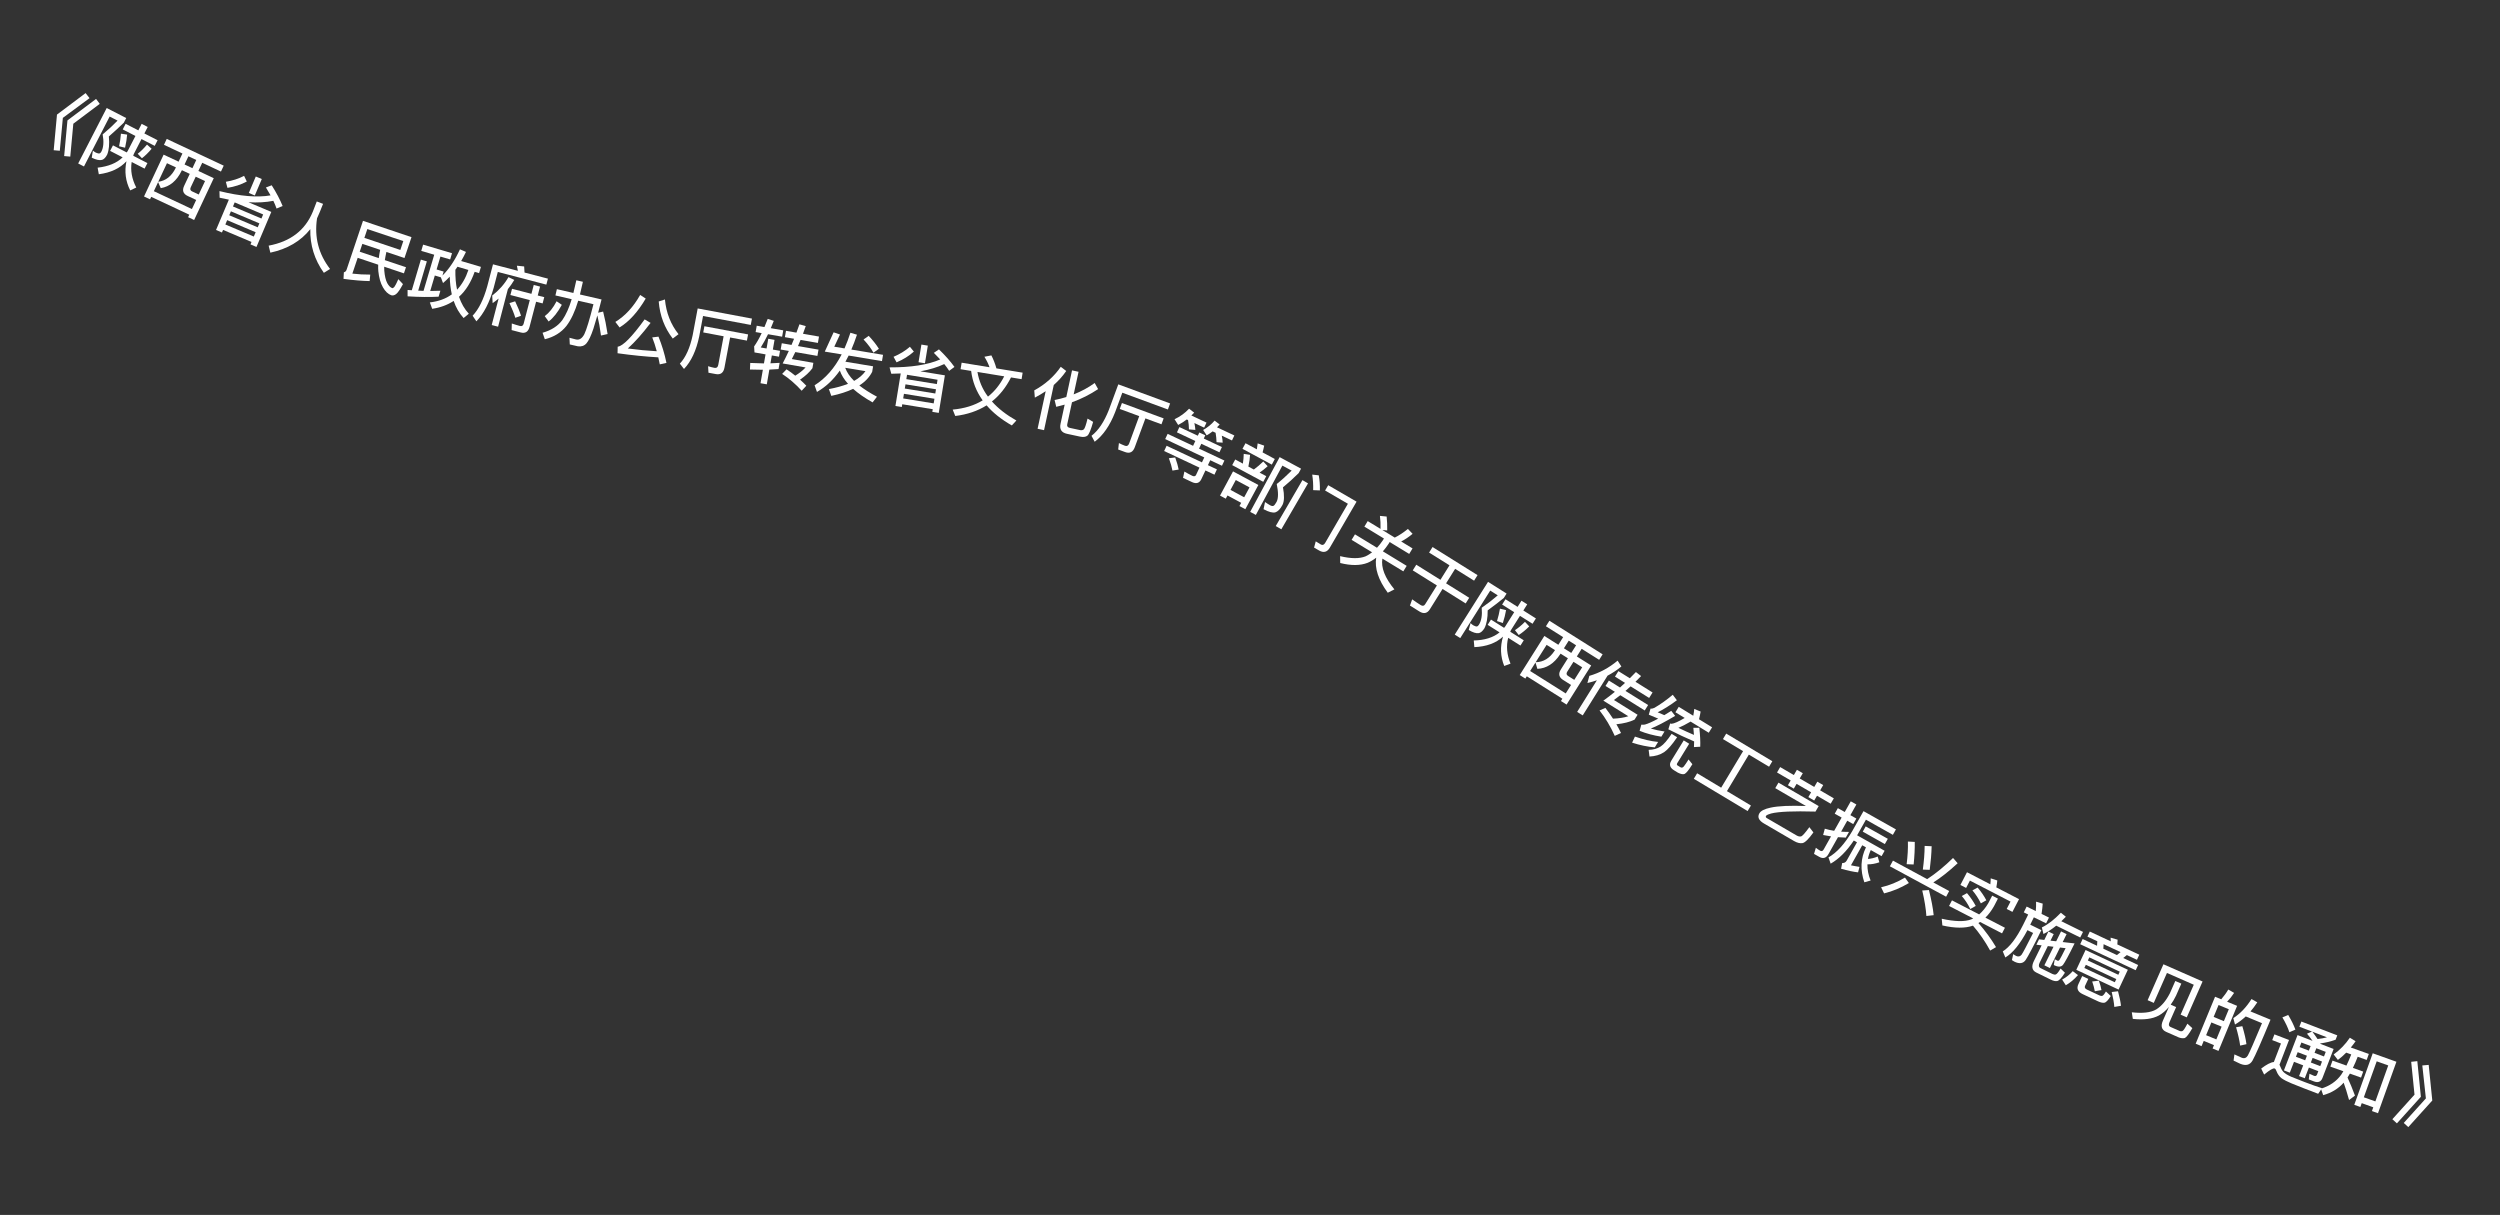 <svg width="107" height="52" viewBox="0 0 107 52" fill="none" xmlns="http://www.w3.org/2000/svg">
<rect x="0" y="0" width="107" height="52" fill="#333333" stroke="none"/>
<path d="M3.664 3.984L3.832 4.201L2.69 5.045L2.56 6.453L2.298 6.43L2.439 4.904L3.664 3.984ZM4.112 4.234L4.269 4.445L3.138 5.295L3.008 6.703L2.746 6.68L2.887 5.154L4.112 4.234Z" fill="white"/>
<path d="M5.376 5.299L5.921 5.579L6.063 5.301L6.322 5.434L6.179 5.712L6.745 6.002L6.622 6.243L6.056 5.952L5.725 6.595L5.702 6.667L6.31 6.98L6.188 7.217L5.636 6.933C5.578 7.295 5.643 7.659 5.832 8.026L5.573 8.149C5.374 7.757 5.321 7.341 5.412 6.902C5.135 7.205 4.742 7.391 4.229 7.458L4.178 7.176C4.643 7.124 4.999 6.977 5.249 6.734L4.712 6.458L4.835 6.221L5.424 6.524L5.466 6.462L5.797 5.819L5.253 5.539L5.376 5.299ZM6.292 6.188L6.49 6.367C6.351 6.532 6.214 6.667 6.075 6.774L5.894 6.58C6.016 6.488 6.151 6.358 6.292 6.188ZM5.442 5.761C5.43 5.93 5.398 6.116 5.353 6.322L5.097 6.261C5.137 6.079 5.162 5.9 5.176 5.722L5.442 5.761ZM4.567 4.623L5.402 5.052L5.299 5.252C5.104 5.442 4.892 5.637 4.659 5.841C4.69 6.167 4.666 6.424 4.587 6.617C4.524 6.739 4.451 6.816 4.37 6.842C4.26 6.873 4.111 6.841 3.926 6.749L3.976 6.447C4.024 6.485 4.066 6.514 4.104 6.533C4.173 6.562 4.224 6.575 4.255 6.567C4.286 6.56 4.316 6.534 4.339 6.489C4.432 6.308 4.45 6.064 4.394 5.752C4.644 5.543 4.857 5.345 5.032 5.162L4.693 4.988L3.594 7.125L3.346 6.997L4.567 4.623Z" fill="white"/>
<path d="M7.136 5.946L9.575 7.09L9.457 7.343L8.656 6.967L8.491 7.317L9.149 7.626L8.309 9.416L8.051 9.295L8.101 9.189L6.471 8.424L6.422 8.53L6.164 8.409L7.003 6.619L7.644 6.92L7.808 6.57L7.018 6.199L7.136 5.946ZM6.585 8.183L8.214 8.947L8.397 8.558L8.033 8.388C7.837 8.296 7.789 8.151 7.882 7.953L8.122 7.442L7.785 7.284L7.773 7.309C7.564 7.741 7.266 7.988 6.881 8.053L6.767 7.794L6.585 8.183ZM8.064 6.689L7.899 7.04L8.236 7.198L8.4 6.847L8.064 6.689ZM6.773 7.781C7.1 7.735 7.347 7.539 7.518 7.189L7.529 7.164L7.146 6.985L6.773 7.781ZM8.377 7.562L8.165 8.013C8.127 8.094 8.142 8.154 8.218 8.19L8.506 8.325L8.776 7.749L8.377 7.562Z" fill="white"/>
<path d="M10.948 7.554L11.205 7.662L10.906 8.367L10.65 8.258L10.948 7.554ZM9.795 8.545C9.663 8.518 9.531 8.492 9.4 8.462L9.393 8.179C10.284 8.4 11.013 8.461 11.58 8.362C11.519 8.251 11.453 8.139 11.381 8.024L11.629 7.93C11.828 8.245 11.985 8.543 12.097 8.818L11.836 8.926C11.8 8.82 11.755 8.71 11.699 8.595C11.382 8.659 11.028 8.679 10.634 8.656L11.612 9.07L10.977 10.57L10.721 10.461L10.765 10.356L9.547 9.84L9.5 9.951L9.246 9.843L9.795 8.545ZM9.645 9.608L10.863 10.124L10.942 9.939L9.723 9.423L9.645 9.608ZM9.812 9.213L11.03 9.729L11.102 9.56L9.883 9.045L9.812 9.213ZM9.971 8.837L11.19 9.353L11.263 9.179L10.045 8.663L9.971 8.837ZM10.447 7.527L10.563 7.769C10.315 7.902 10.039 7.993 9.735 8.04L9.666 7.78C9.954 7.732 10.213 7.65 10.447 7.527Z" fill="white"/>
<path d="M13.827 8.725C13.733 8.971 13.646 9.176 13.569 9.345C13.448 10.153 13.636 10.876 14.126 11.511L13.861 11.677C13.459 11.114 13.266 10.488 13.281 9.807C12.874 10.32 12.304 10.656 11.571 10.814L11.498 10.514C12.43 10.341 13.06 9.858 13.388 9.062C13.459 8.874 13.517 8.729 13.558 8.622L13.827 8.725Z" fill="white"/>
<path d="M15.309 11.034L15.081 11.711C15.331 11.741 15.586 11.754 15.846 11.753L15.822 12.03C15.52 12.026 15.144 11.995 14.702 11.935L14.717 11.655C14.772 11.642 14.812 11.608 14.831 11.551L15.536 9.452L17.612 10.15L17.312 11.043L16.538 10.783C16.509 10.909 16.489 11.025 16.471 11.134L17.376 11.437L17.288 11.699L16.443 11.415C16.442 11.475 16.442 11.532 16.447 11.584C16.467 11.816 16.509 11.991 16.572 12.114C16.635 12.23 16.706 12.301 16.784 12.331C16.81 12.339 16.841 12.321 16.878 12.28C16.915 12.235 16.971 12.124 17.049 11.948L17.247 12.16C17.126 12.388 17.028 12.529 16.956 12.584C16.886 12.64 16.814 12.657 16.745 12.637C16.609 12.588 16.492 12.476 16.39 12.299C16.286 12.119 16.221 11.888 16.192 11.606C16.184 11.518 16.183 11.426 16.187 11.329L15.309 11.034ZM16.271 10.693L15.509 10.437L15.396 10.773L16.212 11.047C16.226 10.931 16.246 10.814 16.271 10.693ZM17.261 10.319L15.722 9.803L15.595 10.181L17.134 10.698L17.261 10.319Z" fill="white"/>
<path d="M18.109 10.47L19.346 10.837L19.267 11.104L18.85 10.981L18.686 11.533L18.988 11.623L18.937 11.795C19.226 11.508 19.474 11.134 19.686 10.671L19.944 10.782C19.879 10.919 19.809 11.049 19.738 11.172L20.584 11.422L20.505 11.69L20.315 11.634C20.155 12.087 19.934 12.444 19.645 12.702C19.742 12.988 19.883 13.23 20.065 13.428L19.842 13.612C19.657 13.41 19.514 13.164 19.417 12.879C19.153 13.054 18.844 13.166 18.497 13.217L18.397 12.943C18.766 12.902 19.082 12.786 19.337 12.599C19.285 12.364 19.256 12.112 19.249 11.841C19.158 11.939 19.061 12.032 18.961 12.115L18.869 11.869L18.61 11.792L18.414 12.454C18.564 12.454 18.709 12.45 18.848 12.444L18.773 12.698C18.385 12.72 17.942 12.714 17.445 12.683L17.444 12.41C17.505 12.416 17.564 12.418 17.625 12.423L18.013 11.112L18.269 11.187L17.899 12.439C17.979 12.444 18.053 12.447 18.127 12.45L18.585 10.902L18.03 10.738L18.109 10.47ZM19.562 12.399C19.772 12.177 19.934 11.896 20.047 11.554L19.581 11.416C19.55 11.46 19.521 11.505 19.49 11.546C19.485 11.857 19.507 12.142 19.562 12.399Z" fill="white"/>
<path d="M21.763 11.861L22.011 11.981C21.928 12.121 21.837 12.252 21.737 12.375L21.318 13.983L21.045 13.912L21.341 12.777C21.257 12.848 21.172 12.913 21.085 12.974L21.067 12.65C21.355 12.427 21.587 12.165 21.763 11.861ZM21.915 12.36L22.745 12.576L22.844 12.196L23.114 12.266L23.015 12.647L23.294 12.719L23.224 12.986L22.945 12.914L22.664 13.991C22.61 14.2 22.483 14.281 22.289 14.23L21.897 14.128L21.905 13.845C22.025 13.886 22.143 13.923 22.259 13.953C22.337 13.973 22.39 13.938 22.413 13.851L22.675 12.843L21.845 12.627L21.915 12.36ZM23.451 11.926L23.384 12.182L21.306 11.639L21.129 12.319C20.952 12.948 20.706 13.427 20.389 13.753L20.228 13.513C20.488 13.24 20.698 12.817 20.856 12.247L21.1 11.313L22.165 11.591C22.154 11.514 22.14 11.438 22.123 11.372L22.434 11.404C22.441 11.483 22.446 11.571 22.45 11.665L23.451 11.926ZM22.048 12.896C22.165 13.138 22.247 13.345 22.299 13.514L22.056 13.602C22.001 13.421 21.916 13.209 21.805 12.973L22.048 12.896Z" fill="white"/>
<path d="M23.822 12.894L24.046 13.047C23.869 13.372 23.682 13.609 23.481 13.76L23.315 13.531C23.509 13.385 23.677 13.174 23.822 12.894ZM24.667 11.996L24.948 12.06L24.822 12.604L25.746 12.817C25.693 13.021 25.646 13.21 25.6 13.384L25.814 13.335C25.888 13.629 25.953 13.949 26.005 14.297L25.722 14.361C25.683 14.05 25.63 13.76 25.567 13.5C25.505 13.713 25.449 13.903 25.399 14.064C25.297 14.373 25.196 14.584 25.099 14.697C25.004 14.804 24.881 14.844 24.729 14.821L24.387 14.742L24.373 14.456C24.471 14.484 24.564 14.509 24.652 14.529C24.795 14.562 24.914 14.485 25.009 14.304C25.103 14.11 25.232 13.681 25.4 13.021L24.748 12.87C24.612 13.328 24.442 13.69 24.24 13.954C24.014 14.237 23.706 14.425 23.318 14.52L23.222 14.242C23.597 14.135 23.879 13.954 24.067 13.701C24.225 13.47 24.359 13.171 24.468 12.806L23.772 12.645L23.834 12.376L24.541 12.539L24.667 11.996Z" fill="white"/>
<path d="M27.399 12.623L27.637 12.779C27.301 13.35 26.928 13.763 26.518 14.015L26.337 13.779C26.758 13.52 27.113 13.133 27.399 12.623ZM28.183 14.408C28.329 14.769 28.445 15.142 28.524 15.532L28.238 15.595C28.216 15.493 28.198 15.391 28.175 15.294C27.648 15.265 27.068 15.207 26.431 15.119L26.437 14.838C26.66 14.813 27.043 14.424 27.591 13.67L27.845 13.82C27.507 14.268 27.181 14.633 26.871 14.915C27.295 14.972 27.709 15.011 28.109 15.033C28.052 14.819 27.989 14.622 27.916 14.441L28.183 14.408ZM28.459 12.817C28.513 13.385 28.705 13.881 29.041 14.303L28.794 14.491C28.443 14.039 28.242 13.51 28.193 12.903L28.459 12.817Z" fill="white"/>
<path d="M32.184 13.636L32.133 13.907L30.09 13.525L29.927 14.395C29.801 15.003 29.583 15.469 29.275 15.792L29.098 15.564C29.35 15.294 29.533 14.886 29.647 14.342L29.861 13.201L32.184 13.636ZM30.148 13.963L32.018 14.313L31.968 14.578L31.249 14.444L31.007 15.735C30.965 15.956 30.841 16.049 30.635 16.01L30.322 15.952L30.307 15.674C30.402 15.704 30.495 15.728 30.584 15.745C30.669 15.761 30.724 15.716 30.742 15.615L30.971 14.392L30.099 14.228L30.148 13.963Z" fill="white"/>
<path d="M32.881 14.499L33.15 14.546L33.078 14.962L33.385 15.016L33.341 15.267L33.034 15.213L32.975 15.55C33.113 15.547 33.245 15.54 33.368 15.53L33.322 15.796C33.196 15.805 33.063 15.812 32.928 15.819L32.819 16.449L32.55 16.402L32.65 15.826C32.474 15.825 32.288 15.823 32.098 15.815L32.11 15.534C32.315 15.545 32.512 15.552 32.697 15.554L32.765 15.167L32.292 15.084L32.276 14.826C32.381 14.68 32.49 14.491 32.6 14.258L32.34 14.213L32.388 13.941L32.718 13.998C32.765 13.888 32.813 13.771 32.859 13.648L33.118 13.733C33.075 13.841 33.032 13.946 32.99 14.046L33.523 14.138L33.475 14.41L32.872 14.305C32.768 14.518 32.665 14.708 32.56 14.872L32.809 14.915L32.881 14.499ZM33.641 14.159L34.087 14.237C34.132 14.12 34.173 14.002 34.216 13.881L34.486 13.956C34.445 14.07 34.404 14.179 34.368 14.285L35.053 14.405L35.006 14.677L34.264 14.548C34.227 14.639 34.19 14.727 34.154 14.812L35.032 14.964L34.985 15.233L34.039 15.069C33.987 15.175 33.936 15.276 33.89 15.368L34.812 15.529L34.772 15.76C34.644 15.932 34.47 16.094 34.242 16.249C34.337 16.332 34.425 16.421 34.511 16.509L34.312 16.724C34.048 16.434 33.77 16.194 33.475 16.003L33.664 15.807C33.796 15.891 33.92 15.983 34.037 16.079C34.215 15.97 34.363 15.853 34.479 15.727L33.498 15.556C33.588 15.386 33.675 15.206 33.762 15.02L33.413 14.96L33.46 14.691L33.877 14.763C33.914 14.672 33.95 14.584 33.986 14.499L33.593 14.431L33.641 14.159Z" fill="white"/>
<path d="M35.301 15.049L35.679 14.223L35.952 14.317L35.707 14.839L36.145 14.912C36.238 14.702 36.321 14.479 36.397 14.242L36.678 14.325C36.603 14.553 36.523 14.765 36.438 14.961L37.794 15.186L37.749 15.455L36.322 15.218C36.277 15.311 36.229 15.397 36.184 15.481L37.368 15.678L37.329 15.915C37.212 16.145 37.03 16.339 36.779 16.498C36.983 16.66 37.236 16.821 37.535 16.98L37.346 17.222C37.009 17.032 36.731 16.837 36.514 16.643C36.254 16.767 35.942 16.867 35.58 16.944L35.476 16.653C35.789 16.595 36.064 16.519 36.295 16.427C36.128 16.241 36.011 16.051 35.945 15.861C35.659 16.264 35.332 16.568 34.966 16.775L34.864 16.49C35.333 16.197 35.719 15.757 36.024 15.168L35.301 15.049ZM36.175 15.741C36.243 15.932 36.37 16.12 36.556 16.303C36.767 16.183 36.931 16.043 37.042 15.885L36.175 15.741ZM37.18 14.375C37.359 14.563 37.505 14.749 37.617 14.929L37.383 15.096C37.29 14.923 37.151 14.736 36.96 14.53L37.18 14.375Z" fill="white"/>
<path d="M39.436 14.748L39.711 14.793L39.588 15.548L39.313 15.503L39.436 14.748ZM38.551 15.984C38.416 15.989 38.282 15.995 38.147 15.997L38.073 15.724C38.991 15.727 39.714 15.614 40.241 15.384C40.156 15.291 40.065 15.197 39.968 15.102L40.187 14.953C40.455 15.212 40.678 15.464 40.851 15.705L40.624 15.872C40.563 15.777 40.494 15.68 40.413 15.582C40.12 15.72 39.781 15.823 39.392 15.893L40.441 16.064L40.179 17.672L39.903 17.627L39.922 17.514L38.616 17.302L38.597 17.42L38.324 17.376L38.551 15.984ZM38.656 17.053L39.962 17.265L39.994 17.067L38.689 16.855L38.656 17.053ZM38.725 16.63L40.031 16.842L40.06 16.661L38.755 16.449L38.725 16.63ZM38.791 16.227L40.097 16.439L40.127 16.253L38.821 16.04L38.791 16.227ZM38.944 14.841L39.113 15.048C38.904 15.236 38.657 15.39 38.373 15.508L38.244 15.271C38.512 15.157 38.745 15.016 38.944 14.841Z" fill="white"/>
<path d="M41.158 15.523L42.351 15.718C42.297 15.563 42.224 15.415 42.132 15.269L42.431 15.211C42.514 15.371 42.587 15.556 42.647 15.767L43.769 15.95L43.724 16.228L43.271 16.154C43.055 16.581 42.783 16.923 42.455 17.182C42.722 17.484 43.072 17.757 43.501 17.998L43.306 18.209C42.858 17.953 42.498 17.666 42.227 17.349C41.844 17.59 41.397 17.742 40.885 17.804L40.775 17.531C41.275 17.485 41.701 17.354 42.058 17.136C41.786 16.757 41.621 16.335 41.565 15.876L41.112 15.802L41.158 15.523ZM41.835 15.92C41.899 16.304 42.048 16.657 42.285 16.975C42.568 16.751 42.801 16.46 42.98 16.107L41.835 15.92Z" fill="white"/>
<path d="M45.401 15.699L45.635 15.878C45.484 16.097 45.305 16.298 45.101 16.478L44.685 18.411L44.409 18.351L44.755 16.744C44.608 16.842 44.453 16.934 44.291 17.019L44.266 16.709C44.735 16.452 45.114 16.116 45.401 15.699ZM46.215 18.685L45.667 18.567C45.432 18.517 45.34 18.374 45.391 18.139L45.568 17.318C45.45 17.351 45.329 17.384 45.207 17.412L45.137 17.121C45.311 17.085 45.479 17.044 45.638 16.993L45.883 15.852L46.162 15.912L45.953 16.88C46.282 16.751 46.584 16.589 46.853 16.392L46.999 16.654C46.659 16.881 46.287 17.071 45.881 17.217L45.677 18.161C45.66 18.243 45.695 18.294 45.789 18.314L46.226 18.408C46.293 18.423 46.348 18.41 46.39 18.373C46.429 18.335 46.483 18.184 46.547 17.916L46.786 18.056C46.693 18.389 46.611 18.586 46.543 18.645C46.472 18.704 46.362 18.717 46.215 18.685Z" fill="white"/>
<path d="M50.081 17.267L49.986 17.526L48.035 16.808L47.729 17.638C47.503 18.217 47.21 18.639 46.852 18.907L46.716 18.652C47.009 18.428 47.258 18.056 47.461 17.54L47.863 16.45L50.081 17.267ZM48.019 17.249L49.804 17.907L49.711 18.16L49.024 17.907L48.569 19.14C48.492 19.351 48.354 19.422 48.157 19.349L47.858 19.239L47.89 18.963C47.978 19.009 48.066 19.048 48.151 19.079C48.233 19.109 48.293 19.074 48.329 18.978L48.759 17.81L47.926 17.503L48.019 17.249Z" fill="white"/>
<path d="M50.479 18.279L51.266 18.649L51.331 18.511L51.587 18.63L51.522 18.769L52.298 19.134L52.192 19.359L51.416 18.994L51.319 19.201L52.405 19.711L52.3 19.934L51.798 19.698L51.699 19.909L52.084 20.09L51.978 20.316L51.593 20.135L51.418 20.507C51.337 20.678 51.202 20.72 51.017 20.633L50.634 20.453L50.692 20.182C50.812 20.252 50.925 20.315 51.033 20.366C51.109 20.401 51.163 20.387 51.191 20.327L51.337 20.015L49.825 19.304L49.931 19.079L51.443 19.789L51.543 19.578L49.87 18.792L49.975 18.569L51.064 19.081L51.16 18.874L50.373 18.504L50.479 18.279ZM50.299 19.58C50.372 19.783 50.421 19.955 50.447 20.097L50.181 20.141C50.153 19.989 50.103 19.813 50.028 19.612L50.299 19.58ZM50.794 17.953C50.676 18.043 50.553 18.122 50.426 18.188L50.27 17.942C50.516 17.826 50.722 17.677 50.892 17.492L51.111 17.661C51.072 17.702 51.03 17.742 50.99 17.783L51.639 18.088L51.538 18.303L51.12 18.106C51.142 18.216 51.156 18.312 51.161 18.401L50.887 18.378C50.886 18.245 50.873 18.11 50.849 17.979L50.794 17.953ZM51.901 18.463C51.816 18.529 51.731 18.585 51.645 18.634L51.495 18.402C51.685 18.295 51.849 18.164 51.985 18.002L52.202 18.167C52.163 18.208 52.126 18.251 52.088 18.289L52.83 18.638L52.729 18.852L52.292 18.647C52.316 18.758 52.328 18.859 52.33 18.946L52.068 18.926C52.064 18.792 52.05 18.659 52.028 18.523L51.901 18.463Z" fill="white"/>
<path d="M53.503 19.467C53.496 19.613 53.471 19.78 53.43 19.969L53.665 20.096C53.803 19.993 53.939 19.879 54.069 19.751L54.256 19.954C54.138 20.06 54.023 20.152 53.911 20.228L54.196 20.382L54.067 20.622L52.738 19.907L52.868 19.666L53.195 19.843C53.217 19.701 53.23 19.562 53.232 19.426L53.503 19.467ZM54.769 19.565L55.685 20.059L55.583 20.249C55.356 20.474 55.131 20.677 54.911 20.858C54.976 21.206 54.969 21.459 54.889 21.613C54.793 21.793 54.689 21.897 54.583 21.929C54.472 21.958 54.302 21.914 54.08 21.794L54.143 21.487C54.232 21.549 54.309 21.597 54.375 21.633C54.434 21.661 54.483 21.667 54.516 21.643C54.546 21.626 54.586 21.569 54.639 21.478C54.717 21.326 54.718 21.071 54.644 20.715C54.838 20.563 55.05 20.371 55.283 20.142L54.886 19.928L53.751 22.039L53.508 21.909L54.769 19.565ZM53.307 18.97L53.793 19.231C53.808 19.14 53.82 19.055 53.828 18.977L54.107 19.073C54.089 19.162 54.068 19.26 54.039 19.363L54.562 19.645L54.433 19.885L53.178 19.21L53.307 18.97ZM53.858 20.758L53.3 21.794L53.049 21.659L53.123 21.521L52.537 21.206L52.463 21.343L52.217 21.211L52.774 20.175L53.858 20.758ZM52.665 20.968L53.251 21.283L53.479 20.861L52.892 20.545L52.665 20.968Z" fill="white"/>
<path d="M56.455 23.56L56.242 23.437L56.314 23.17L56.537 23.306C56.605 23.345 56.668 23.32 56.721 23.229L57.69 21.561L56.714 20.994L56.847 20.766L58.061 21.471L56.92 23.435C56.806 23.632 56.65 23.673 56.455 23.56ZM55.745 20.549L55.983 20.688L54.841 22.654L54.602 22.515L55.745 20.549ZM56.443 20.344C56.481 20.553 56.497 20.771 56.491 20.99L56.203 20.978C56.21 20.739 56.195 20.519 56.163 20.313L56.443 20.344Z" fill="white"/>
<path d="M59.349 22.108C59.368 22.296 59.377 22.494 59.373 22.703L59.166 22.685L59.696 23.009C59.878 22.919 60.066 22.794 60.259 22.638L60.459 22.848C60.299 22.982 60.135 23.09 59.971 23.176L60.457 23.472L60.314 23.708L59.478 23.199L59.43 23.278C59.35 23.398 59.269 23.503 59.187 23.597L60.206 24.219L60.062 24.454L59.166 23.908C59.102 24.294 59.275 24.733 59.68 25.226L59.396 25.369C58.992 24.821 58.83 24.321 58.901 23.869C58.782 23.962 58.66 24.035 58.537 24.087C58.222 24.211 57.83 24.215 57.361 24.097L57.357 23.803C57.83 23.916 58.194 23.917 58.454 23.808C58.548 23.763 58.639 23.706 58.725 23.639L57.849 23.105L57.993 22.87L58.935 23.444C59.022 23.349 59.106 23.246 59.184 23.128L59.233 23.049L58.395 22.539L58.538 22.303L59.087 22.637C59.093 22.437 59.083 22.252 59.061 22.08L59.349 22.108Z" fill="white"/>
<path d="M61.313 23.413L63.239 24.616L63.091 24.853L62.28 24.346L61.892 24.967L62.882 25.585L62.731 25.827L61.741 25.208L61.199 26.076C61.088 26.254 60.936 26.287 60.751 26.171L60.346 25.918L60.441 25.652C60.566 25.741 60.688 25.824 60.805 25.897C60.886 25.948 60.951 25.935 60.995 25.864L61.499 25.057L60.466 24.412L60.617 24.17L61.65 24.816L62.038 24.195L61.165 23.65L61.313 23.413Z" fill="white"/>
<path d="M64.435 25.647L64.953 25.974L65.119 25.71L65.365 25.866L65.199 26.129L65.737 26.469L65.593 26.697L65.055 26.358L64.669 26.969L64.639 27.039L65.217 27.404L65.075 27.63L64.55 27.298C64.46 27.653 64.494 28.022 64.65 28.404L64.381 28.504C64.217 28.096 64.2 27.677 64.329 27.248C64.027 27.525 63.619 27.676 63.102 27.697L63.077 27.412C63.544 27.402 63.912 27.286 64.182 27.066L63.672 26.744L63.814 26.518L64.375 26.872L64.423 26.814L64.808 26.202L64.291 25.876L64.435 25.647ZM65.269 26.614L65.451 26.81C65.298 26.962 65.149 27.084 65.001 27.179L64.839 26.97C64.968 26.888 65.113 26.771 65.269 26.614ZM64.46 26.114C64.433 26.281 64.385 26.463 64.322 26.665L64.072 26.582C64.128 26.404 64.168 26.227 64.198 26.051L64.46 26.114ZM63.688 24.903L64.482 25.404L64.362 25.594C64.151 25.766 63.923 25.942 63.673 26.124C63.675 26.452 63.628 26.706 63.533 26.891C63.459 27.008 63.38 27.078 63.297 27.097C63.184 27.118 63.039 27.072 62.862 26.964L62.939 26.669C62.983 26.711 63.023 26.743 63.059 26.765C63.126 26.8 63.175 26.817 63.207 26.813C63.238 26.808 63.27 26.785 63.297 26.742C63.406 26.57 63.445 26.328 63.417 26.012C63.684 25.826 63.913 25.648 64.104 25.481L63.782 25.277L62.499 27.31L62.263 27.161L63.688 24.903Z" fill="white"/>
<path d="M66.314 26.568L68.593 28.005L68.444 28.241L67.695 27.769L67.489 28.096L68.103 28.483L67.049 30.156L66.808 30.004L66.87 29.905L65.347 28.945L65.285 29.044L65.044 28.892L66.098 27.219L66.697 27.597L66.903 27.27L66.165 26.804L66.314 26.568ZM65.49 28.719L67.013 29.679L67.241 29.316L66.901 29.102C66.718 28.986 66.689 28.837 66.806 28.651L67.106 28.174L66.792 27.976L66.777 27.999C66.516 28.401 66.189 28.61 65.799 28.627L65.719 28.356L65.49 28.719ZM67.142 27.42L66.936 27.747L67.25 27.946L67.457 27.618L67.142 27.42ZM65.727 28.343C66.056 28.338 66.326 28.175 66.539 27.848L66.553 27.825L66.195 27.6L65.727 28.343ZM67.345 28.325L67.079 28.746C67.031 28.822 67.039 28.883 67.11 28.928L67.379 29.098L67.718 28.56L67.345 28.325Z" fill="white"/>
<path d="M68.347 29.116C68.216 29.161 68.082 29.201 67.941 29.233L68.023 28.927C68.464 28.799 68.867 28.584 69.233 28.275L69.395 28.525C69.213 28.676 69.014 28.807 68.803 28.919L67.741 30.619L67.502 30.47L68.347 29.116ZM69.267 28.724L69.756 29.029L70.017 28.764L70.239 28.935C70.157 29.022 70.075 29.102 69.998 29.18L70.73 29.638L70.584 29.872L69.79 29.376C69.712 29.445 69.64 29.509 69.57 29.571L70.539 30.176L70.395 30.408L69.349 29.755C69.253 29.829 69.164 29.898 69.076 29.96L70.089 30.592L69.959 30.801C69.755 30.9 69.498 30.966 69.181 30.998C69.253 31.12 69.319 31.247 69.379 31.372L69.111 31.495C68.931 31.093 68.712 30.73 68.461 30.407L68.71 30.297C68.828 30.448 68.936 30.604 69.037 30.759C69.291 30.748 69.51 30.715 69.692 30.655L68.623 29.988C68.788 29.872 68.952 29.744 69.117 29.61L68.715 29.359L68.86 29.128L69.336 29.425C69.408 29.36 69.48 29.296 69.551 29.227L69.121 28.959L69.267 28.724Z" fill="white"/>
<path d="M70.967 31.755L70.825 31.988C70.52 31.962 70.194 31.896 69.854 31.786L69.975 31.526C70.329 31.648 70.662 31.726 70.967 31.755ZM71.594 29.736L71.771 29.971C71.461 30.199 71.186 30.372 70.947 30.486C71.04 30.529 71.135 30.57 71.232 30.608C71.325 30.553 71.426 30.491 71.53 30.425L71.697 30.64C71.254 30.903 70.907 31.084 70.654 31.182C70.839 31.236 71.034 31.279 71.242 31.308L71.106 31.53C70.759 31.476 70.448 31.391 70.175 31.279L70.249 31.015C70.305 31.021 70.355 31.02 70.403 31.011C70.534 30.975 70.724 30.891 70.971 30.757C70.841 30.706 70.707 30.648 70.568 30.588L70.643 30.328C70.691 30.336 70.747 30.324 70.806 30.297C71.069 30.145 71.331 29.958 71.594 29.736ZM71.405 31.214L71.483 30.966C71.507 30.974 71.529 30.977 71.543 30.978C71.654 30.969 71.843 30.884 72.105 30.728L71.708 30.485L71.851 30.252L72.472 30.634C72.492 30.533 72.506 30.436 72.514 30.342L72.787 30.454C72.77 30.556 72.748 30.666 72.718 30.784L73.278 31.128L73.135 31.361L72.358 30.884C72.147 31.008 71.974 31.095 71.835 31.151C72.054 31.257 72.277 31.359 72.501 31.454C72.493 31.351 72.485 31.25 72.476 31.15L72.731 31.148C72.766 31.469 72.779 31.74 72.77 31.96L72.501 31.975C72.506 31.897 72.507 31.816 72.509 31.733C72.162 31.587 71.793 31.413 71.405 31.214ZM71.546 31.409L71.781 31.554C71.569 31.871 71.382 32.083 71.223 32.193C71.051 32.306 70.844 32.369 70.598 32.38L70.562 32.094C70.762 32.09 70.931 32.043 71.071 31.953C71.206 31.866 71.363 31.684 71.546 31.409ZM71.814 33.07L71.651 32.97C71.469 32.859 71.43 32.722 71.529 32.561L72.064 31.689L72.297 31.832L71.79 32.658C71.764 32.699 71.764 32.733 71.792 32.757L71.935 32.845C71.984 32.868 72.033 32.852 72.075 32.794C72.125 32.73 72.192 32.633 72.27 32.505L72.434 32.708C72.284 32.954 72.172 33.09 72.102 33.124C72.035 33.153 71.938 33.132 71.814 33.07Z" fill="white"/>
<path d="M74.604 32.149L73.742 31.632L73.882 31.398L75.856 32.581L75.716 32.815L74.851 32.297L73.913 33.861L74.94 34.477L74.798 34.713L72.495 33.333L72.637 33.096L73.666 33.713L74.604 32.149Z" fill="white"/>
<path d="M76.191 32.831L76.777 33.172L76.908 32.947L77.16 33.093L77.028 33.318L77.65 33.681L77.782 33.455L78.033 33.602L77.902 33.827L78.488 34.169L78.353 34.399L77.768 34.058L77.648 34.263L77.397 34.116L77.516 33.911L76.894 33.549L76.775 33.754L76.523 33.608L76.642 33.403L76.057 33.062L76.191 32.831ZM76.119 33.497L77.84 34.5L77.703 34.736C76.763 34.709 76.13 34.736 75.805 34.817C75.698 34.845 75.627 34.877 75.587 34.916C75.565 34.955 75.573 34.988 75.62 35.015L76.893 35.757C76.963 35.797 77.028 35.811 77.084 35.798C77.138 35.788 77.257 35.656 77.44 35.402L77.614 35.628C77.41 35.912 77.255 36.065 77.146 36.085C77.041 36.103 76.92 36.074 76.785 35.996L75.502 35.248C75.273 35.115 75.209 34.97 75.302 34.809C75.366 34.7 75.527 34.621 75.78 34.567C76.114 34.494 76.62 34.473 77.293 34.497L75.981 33.733L76.119 33.497Z" fill="white"/>
<path d="M77.865 36.674L77.64 36.547L77.719 36.285C77.781 36.334 77.84 36.374 77.903 36.41C77.963 36.444 78.014 36.427 78.052 36.359L78.368 35.797C78.254 35.781 78.142 35.759 78.03 35.738L78.102 35.469C78.232 35.507 78.366 35.538 78.502 35.559L78.822 34.992L78.526 34.826L78.66 34.588L78.955 34.754L79.213 34.297L79.453 34.432L79.196 34.889L79.452 35.034L79.318 35.272L79.062 35.127L78.799 35.595C78.911 35.603 79.024 35.605 79.137 35.606L79 35.85C78.888 35.846 78.779 35.839 78.666 35.831L78.257 36.557C78.162 36.727 78.029 36.767 77.865 36.674ZM79.343 35.974C79.037 36.432 78.707 36.762 78.352 36.965L78.258 36.696C78.618 36.492 78.956 36.117 79.275 35.574L79.758 34.717L81.146 35.498L81.015 35.731L79.862 35.082L79.51 35.707C79.502 35.722 79.492 35.734 79.483 35.75L80.662 36.413L80.532 36.643L80.07 36.383C80.01 36.508 79.97 36.633 79.949 36.763C80.079 36.753 80.217 36.721 80.365 36.659L80.436 36.906C80.264 36.967 80.092 36.998 79.926 36.994C79.92 37.218 79.965 37.45 80.062 37.687L79.793 37.762C79.612 37.234 79.635 36.734 79.863 36.267L79.704 36.177L79.221 37.035C79.343 37.062 79.466 37.083 79.586 37.102L79.526 37.337C79.312 37.313 79.07 37.26 78.798 37.182L78.846 36.937C78.931 36.944 78.996 36.908 79.037 36.835L79.479 36.05L79.343 35.974ZM79.852 35.369L80.799 35.901L80.672 36.126L79.726 35.594L79.852 35.369Z" fill="white"/>
<path d="M81.018 36.835L82.483 37.627C82.864 37.376 83.232 37.073 83.59 36.721L83.788 36.947C83.406 37.3 83.058 37.572 82.747 37.769L83.425 38.136L83.294 38.379L80.887 37.078L81.018 36.835ZM81.952 36.034C81.956 36.336 81.939 36.658 81.904 37L81.604 36.988C81.648 36.64 81.667 36.316 81.658 36.018L81.952 36.034ZM82.674 36.219C82.667 36.536 82.638 36.872 82.592 37.229L82.297 37.219C82.346 36.857 82.373 36.517 82.375 36.205L82.674 36.219ZM81.533 37.56L81.7 37.794C81.357 38 81.005 38.148 80.639 38.237L80.511 37.976C80.865 37.895 81.205 37.758 81.533 37.56ZM82.558 38.094C82.666 38.524 82.733 38.88 82.761 39.169L82.449 39.204C82.429 38.894 82.37 38.531 82.272 38.113L82.558 38.094Z" fill="white"/>
<path d="M84.443 39.618C84.108 39.735 83.671 39.732 83.133 39.609L83.106 39.322C83.669 39.447 84.093 39.457 84.377 39.347L84.454 39.309L83.42 38.775L83.544 38.535L84.708 39.137C84.855 39.01 84.985 38.851 85.097 38.66L85.266 38.334L85.511 38.461L85.343 38.786C85.233 38.979 85.111 39.143 84.975 39.275L85.811 39.708L85.687 39.948L84.747 39.461C84.722 39.475 84.698 39.49 84.676 39.506C84.97 39.84 85.22 40.185 85.43 40.537L85.178 40.684C84.963 40.289 84.717 39.936 84.443 39.618ZM84.187 38.226C84.336 38.401 84.461 38.584 84.562 38.774L84.328 38.907C84.227 38.696 84.104 38.51 83.964 38.35L84.187 38.226ZM84.641 37.988C84.792 38.16 84.916 38.343 85.015 38.532L84.781 38.664C84.679 38.456 84.559 38.27 84.419 38.109L84.641 37.988ZM86.415 38.483L86.132 39.029L85.887 38.903L86.05 38.588L84.312 37.689L84.15 38.004L83.905 37.877L84.187 37.331L85.186 37.848C85.196 37.758 85.202 37.673 85.203 37.593L85.484 37.684C85.477 37.775 85.464 37.873 85.442 37.98L86.415 38.483Z" fill="white"/>
<path d="M86.74 38.801L87.131 38.993C87.143 38.852 87.149 38.718 87.144 38.592L87.428 38.675C87.419 38.808 87.404 38.954 87.378 39.115L87.696 39.272L87.574 39.519L87.049 39.261L86.894 39.576L87.37 39.81C87.026 40.51 86.799 40.937 86.696 41.09C86.59 41.239 86.43 41.264 86.215 41.158C86.194 41.147 86.159 41.123 86.11 41.093L86.166 40.836C86.211 40.868 86.251 40.895 86.289 40.913C86.383 40.959 86.462 40.941 86.526 40.859C86.585 40.774 86.748 40.464 87.017 39.931L86.775 39.811C86.466 40.398 86.15 40.788 85.828 40.98L85.719 40.719C86.013 40.536 86.306 40.152 86.595 39.572L86.807 39.142L86.618 39.049L86.74 38.801ZM88.007 39.619C87.822 39.769 87.64 39.887 87.46 39.975L87.391 39.694C87.648 39.573 87.919 39.362 88.206 39.065L88.419 39.237C88.352 39.304 88.288 39.366 88.224 39.428L89.153 39.886L89.034 40.125L88.007 39.619ZM88.793 40.378C88.54 40.892 88.373 41.197 88.298 41.294C88.221 41.39 88.094 41.397 87.916 41.31L87.902 41.303L87.944 41.056C87.99 41.079 88.029 41.101 88.064 41.118C88.093 41.133 88.125 41.115 88.156 41.067C88.184 41.024 88.27 40.862 88.408 40.582L88.168 40.554L87.736 41.432L87.499 41.315L87.89 40.521L87.647 40.492L87.301 41.194C87.242 41.312 87.252 41.394 87.333 41.434L87.842 41.685C87.898 41.712 87.948 41.72 87.988 41.707C88.036 41.69 88.104 41.607 88.193 41.453L88.379 41.632C88.241 41.851 88.133 41.969 88.05 41.988C87.976 42.002 87.885 41.984 87.772 41.928L87.15 41.622C86.967 41.532 86.936 41.365 87.052 41.129L87.381 40.461L87.157 40.434L87.271 40.203L87.495 40.23L87.672 39.869L87.899 39.98L87.761 40.26L88.005 40.287L88.213 39.864L88.45 39.981L88.283 40.32L88.793 40.378Z" fill="white"/>
<path d="M89.765 40.285L89.341 40.087L89.443 39.87L90.34 40.289C90.34 40.233 90.338 40.179 90.334 40.131L90.634 40.219C90.632 40.28 90.63 40.349 90.622 40.422L91.562 40.861L91.461 41.079L91.029 40.877L90.874 41.003L91.512 41.302L91.408 41.525L89.033 40.413L89.137 40.19L89.754 40.479L89.765 40.285ZM90.023 40.605L90.605 40.877L90.76 40.751L90.034 40.411L90.023 40.605ZM89.262 40.66L91.072 41.506L90.675 42.354L88.865 41.507L89.262 40.66ZM90.514 42.04L90.578 41.904L89.273 41.294L89.21 41.43L90.514 42.04ZM89.36 41.109L90.664 41.72L90.726 41.587L89.422 40.976L89.36 41.109ZM88.713 41.565L88.938 41.734C88.775 41.919 88.602 42.063 88.417 42.169L88.259 41.926C88.436 41.83 88.585 41.711 88.713 41.565ZM89.8 42.859L89.137 42.548C88.927 42.45 88.869 42.307 88.955 42.122L89.118 41.775L89.379 41.897L89.242 42.19C89.21 42.258 89.234 42.312 89.318 42.352L89.859 42.605C89.908 42.628 89.948 42.633 89.976 42.623C90.015 42.611 90.067 42.55 90.134 42.435L90.341 42.629C90.231 42.809 90.138 42.908 90.06 42.918C89.993 42.926 89.906 42.908 89.8 42.859ZM89.83 41.972C89.888 42.132 89.925 42.265 89.943 42.376L89.658 42.425C89.638 42.306 89.601 42.166 89.546 42.008L89.83 41.972ZM90.651 42.426C90.718 42.672 90.76 42.881 90.778 43.048L90.493 43.097C90.478 42.911 90.441 42.698 90.381 42.458L90.651 42.426Z" fill="white"/>
<path d="M94.27 42.008L93.594 43.543L93.331 43.427L93.894 42.147L92.746 41.642L92.182 42.924L91.918 42.808L92.595 41.271L94.27 42.008ZM93.103 41.986L93.361 42.099L93.135 42.613C93.064 42.759 92.989 42.886 92.906 43L93.139 43.103L92.854 43.751C92.809 43.853 92.822 43.92 92.893 43.952L93.294 44.128C93.327 44.143 93.366 44.144 93.404 44.131C93.447 44.117 93.519 44.011 93.62 43.813L93.833 44.005C93.686 44.258 93.579 44.398 93.51 44.427C93.436 44.446 93.351 44.438 93.255 44.403L92.714 44.165C92.516 44.078 92.469 43.916 92.572 43.683L92.831 43.095C92.699 43.254 92.557 43.375 92.4 43.463C92.118 43.614 91.746 43.66 91.284 43.608L91.241 43.326C91.703 43.379 92.052 43.339 92.284 43.205C92.519 43.059 92.714 42.824 92.877 42.499L93.103 41.986Z" fill="white"/>
<path d="M95.748 43.05L94.951 44.979L94.699 44.875L94.758 44.731L94.32 44.55L94.227 44.775L93.975 44.67L94.805 42.66L95.069 42.769C95.18 42.64 95.282 42.503 95.371 42.352L95.62 42.496C95.529 42.638 95.429 42.762 95.321 42.873L95.748 43.05ZM94.421 44.306L94.859 44.487L95.085 43.941L94.647 43.76L94.421 44.306ZM94.744 43.524L95.182 43.705L95.393 43.195L94.955 43.014L94.744 43.524ZM95.972 43.921C96.061 44.224 96.122 44.479 96.148 44.691L95.879 44.752C95.849 44.526 95.789 44.264 95.704 43.966L95.972 43.921ZM97.178 43.643C96.783 44.6 96.525 45.185 96.406 45.395C96.295 45.583 96.121 45.628 95.885 45.531C95.83 45.508 95.732 45.461 95.597 45.395L95.633 45.128C95.753 45.184 95.856 45.233 95.945 45.27C96.055 45.315 96.143 45.283 96.208 45.174C96.282 45.042 96.483 44.58 96.814 43.792L96.118 43.504C95.972 43.639 95.82 43.755 95.658 43.85L95.586 43.576C95.879 43.386 96.14 43.114 96.365 42.759L96.612 42.9C96.52 43.044 96.421 43.172 96.321 43.289L97.178 43.643Z" fill="white"/>
<path d="M97.935 43.44C98.068 43.662 98.171 43.872 98.243 44.067L97.985 44.18C97.927 43.996 97.828 43.785 97.686 43.544L97.935 43.44ZM98.579 46.569C98.425 46.509 98.258 46.442 98.08 46.37C97.9 46.297 97.758 46.223 97.651 46.15C97.552 46.073 97.48 45.968 97.432 45.841C97.411 45.778 97.386 45.743 97.353 45.73C97.294 45.707 97.145 45.795 96.905 45.992L96.779 45.734C97.006 45.561 97.187 45.467 97.321 45.454L97.626 44.662L97.251 44.517L97.345 44.271L97.97 44.511L97.562 45.57C97.572 45.586 97.581 45.606 97.588 45.628C97.624 45.728 97.669 45.81 97.725 45.873C97.794 45.945 97.907 46.017 98.071 46.087C98.229 46.151 98.416 46.226 98.634 46.31C98.771 46.363 98.912 46.414 99.053 46.465C99.194 46.516 99.306 46.552 99.383 46.576L99.218 46.814L98.579 46.569ZM98.954 44.151L98.413 43.943L98.499 43.722L100.036 44.313L99.963 44.501C99.747 44.578 99.528 44.629 99.305 44.659C99.308 44.666 99.313 44.671 99.316 44.679L99.879 44.896L99.401 46.139C99.337 46.304 99.212 46.352 99.03 46.282L98.815 46.199L98.844 45.957L99.038 46.044C99.1 46.068 99.145 46.05 99.169 45.989L99.224 45.846L98.821 45.691L98.644 46.15L98.4 46.056L98.577 45.597L98.183 45.445L98.004 45.91L97.752 45.813L98.334 44.301L98.977 44.549C98.909 44.452 98.83 44.347 98.739 44.242L98.954 44.151ZM99.191 44.47C99.331 44.457 99.466 44.431 99.595 44.398L98.968 44.156C99.048 44.264 99.124 44.367 99.191 44.47ZM98.341 45.033L98.265 45.229L98.66 45.381L98.736 45.185L98.341 45.033ZM98.979 45.279L98.904 45.475L99.307 45.63L99.382 45.434L98.979 45.279ZM99.466 45.216L99.542 45.02L99.139 44.865L99.063 45.061L99.466 45.216ZM98.82 44.967L98.895 44.771L98.5 44.619L98.425 44.815L98.82 44.967Z" fill="white"/>
<path d="M102.567 45.443L101.778 47.646L101.519 47.553L101.576 47.392L101.082 47.215L101.023 47.379L100.763 47.286L101.553 45.08L102.567 45.443ZM101.172 46.964L101.666 47.14L102.217 45.601L101.723 45.424L101.172 46.964ZM100.418 45.053C100.303 45.171 100.183 45.275 100.061 45.365L99.881 45.131C100.156 44.931 100.388 44.692 100.574 44.414L100.819 44.565C100.753 44.663 100.683 44.749 100.615 44.833L101.386 45.109L101.294 45.366L100.91 45.229C100.842 45.402 100.775 45.563 100.704 45.706L101.145 45.864L101.053 46.121L100.575 45.95C100.542 46.008 100.505 46.065 100.474 46.118C100.584 46.355 100.689 46.612 100.793 46.892L100.54 47.081C100.454 46.77 100.377 46.523 100.309 46.339C100.084 46.593 99.793 46.773 99.433 46.873L99.334 46.596C99.706 46.483 99.993 46.287 100.199 46.004C100.23 45.954 100.264 45.903 100.296 45.85L99.739 45.651L99.831 45.394L100.427 45.607C100.498 45.464 100.565 45.303 100.633 45.13L100.418 45.053Z" fill="white"/>
<path d="M103.461 45.417L103.614 46.942L102.588 48.08L102.393 47.902L103.341 46.852L103.199 45.445L103.461 45.417ZM103.948 45.577L104.102 47.102L103.075 48.24L102.881 48.062L103.828 47.012L103.675 45.601L103.948 45.577Z" fill="white"/>
</svg>

